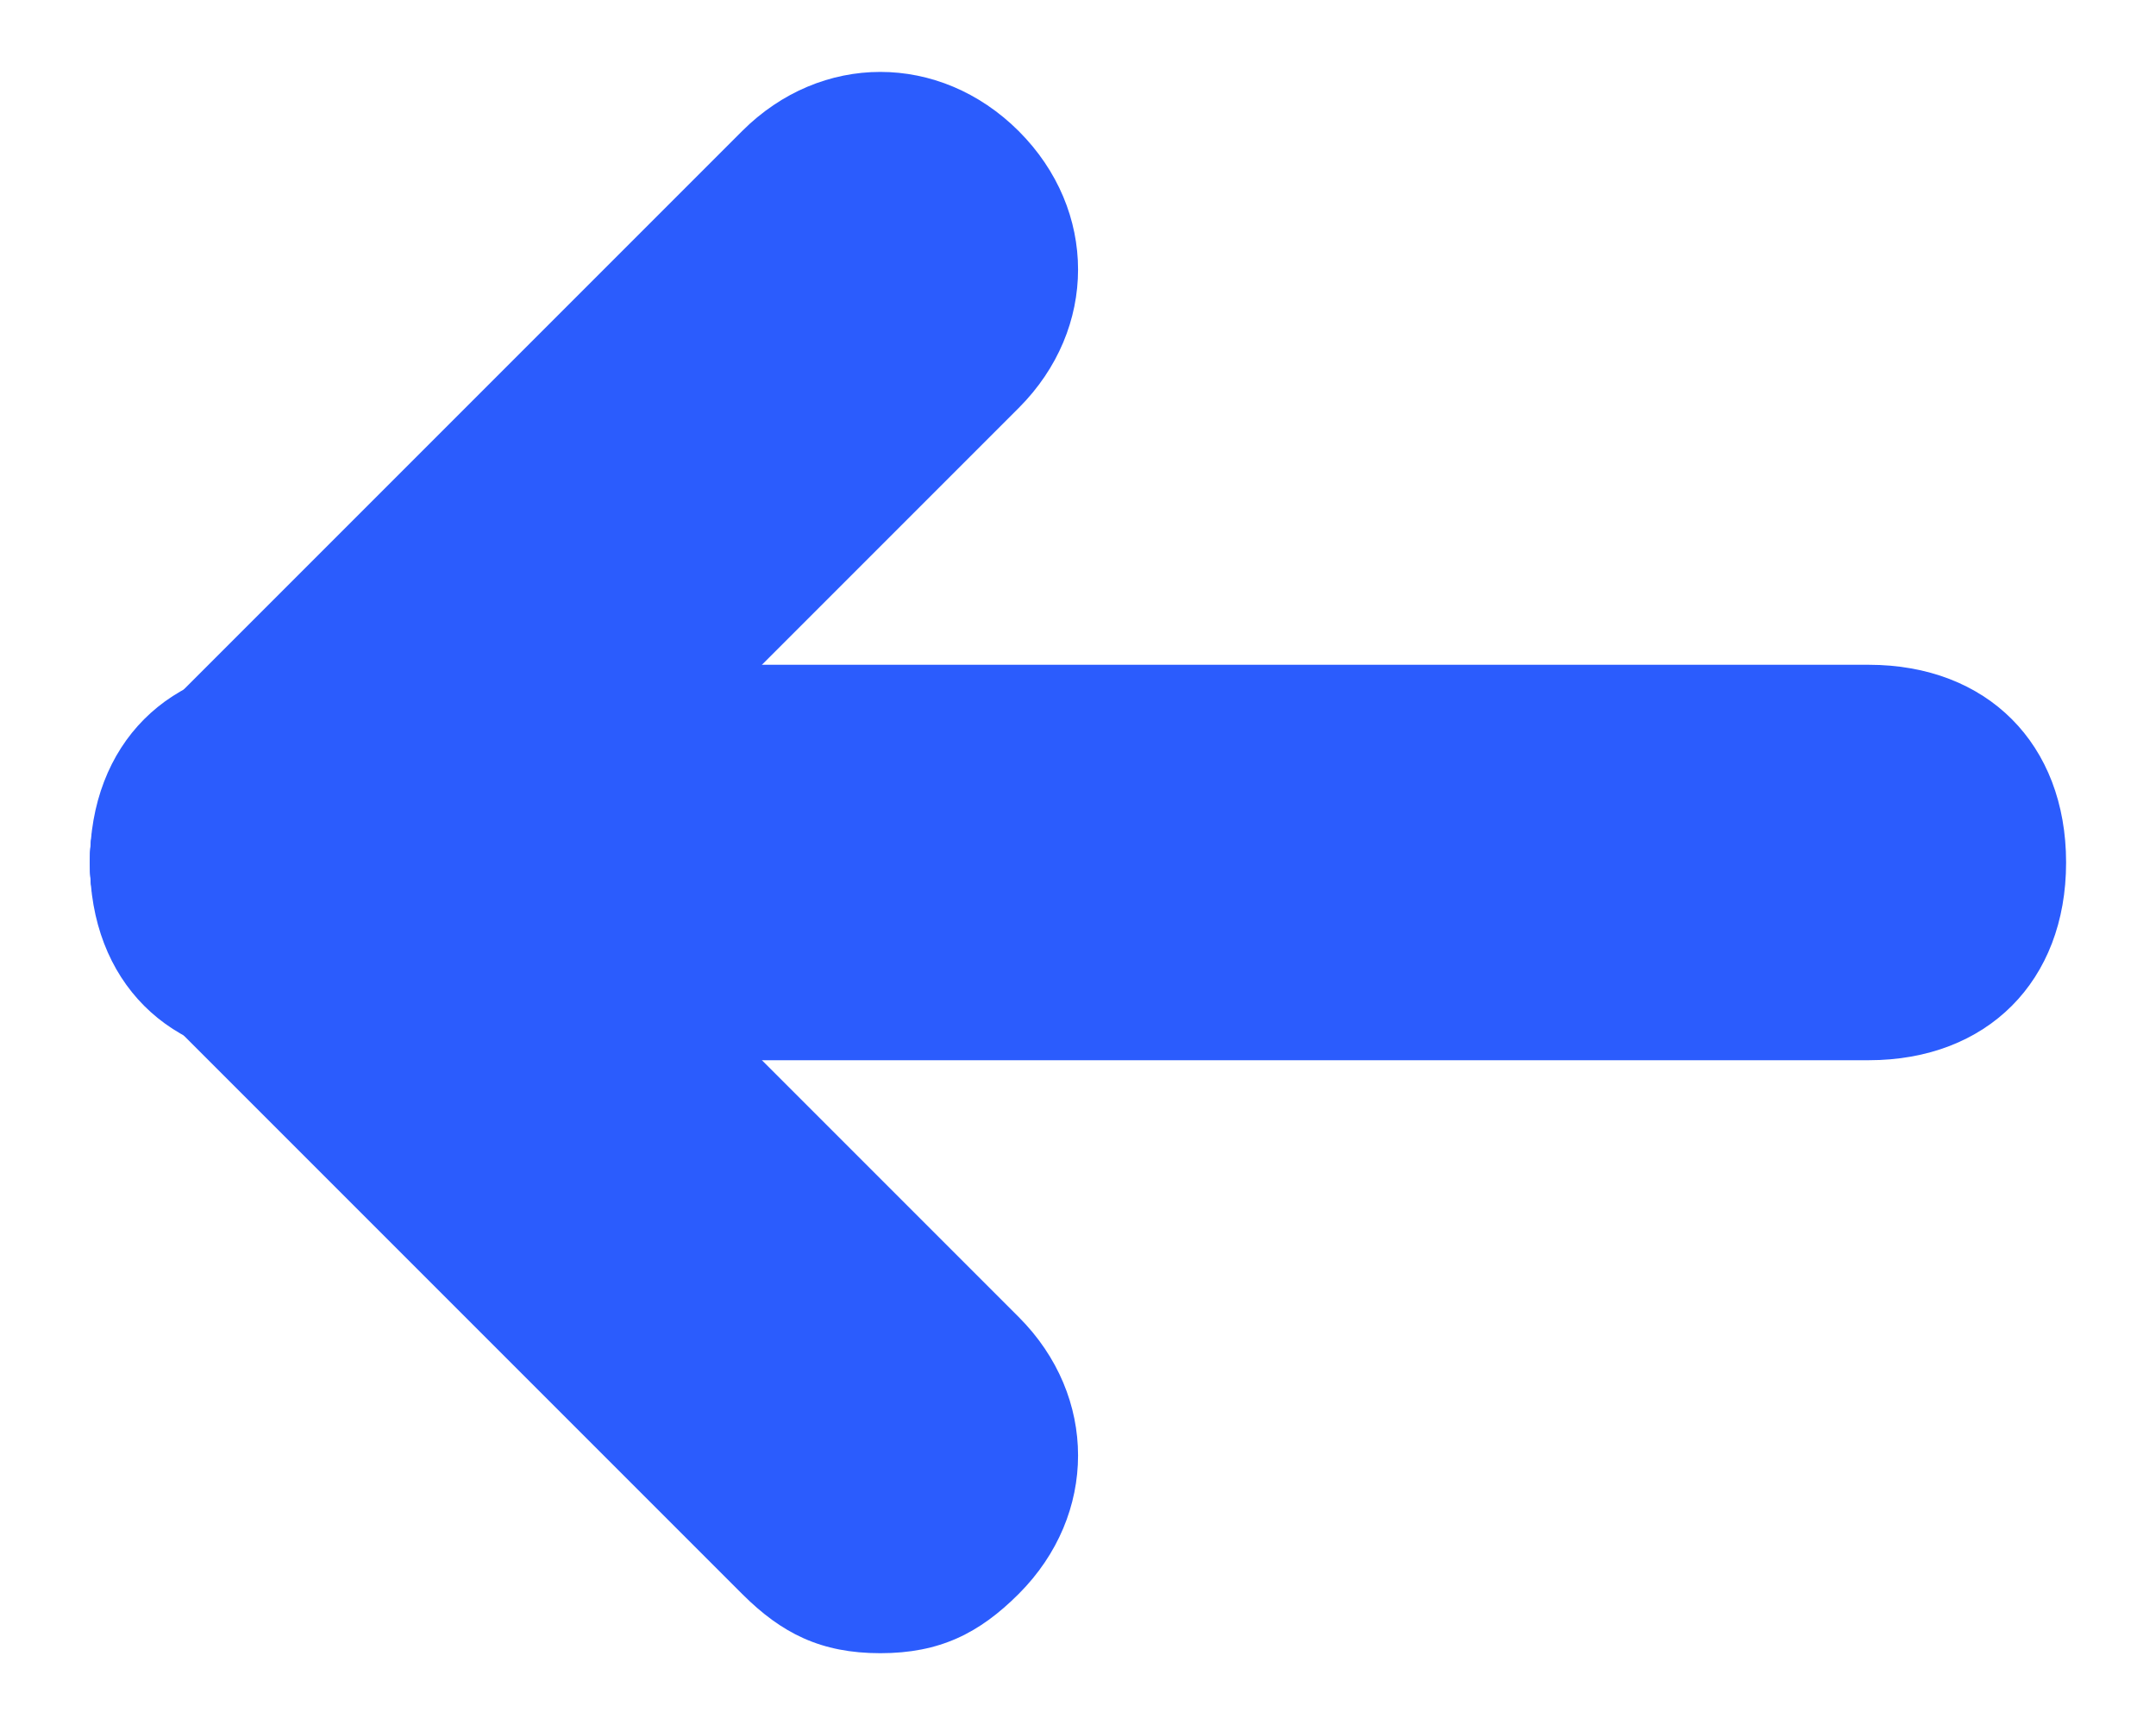 <svg width="10" height="8" viewBox="0 0 10 8" fill="none" xmlns="http://www.w3.org/2000/svg">
<path d="M1.333 4.917C1.608 4.917 1.792 4.825 1.975 4.642L4.725 1.892C5.092 1.525 5.092 0.975 4.725 0.608C4.358 0.242 3.808 0.242 3.442 0.608L0.692 3.358C0.325 3.725 0.325 4.275 0.692 4.642C0.875 4.825 1.058 4.917 1.333 4.917Z" fill="#2B5CFD"/>
<path d="M4.083 7.667C4.358 7.667 4.542 7.575 4.725 7.392C5.092 7.025 5.092 6.475 4.725 6.108L1.975 3.358C1.608 2.992 1.058 2.992 0.692 3.358C0.325 3.725 0.325 4.275 0.692 4.642L3.442 7.392C3.625 7.575 3.808 7.667 4.083 7.667Z" fill="#2B5CFD"/>
<path d="M1.333 4.917H8.667C9.217 4.917 9.583 4.55 9.583 4C9.583 3.45 9.217 3.083 8.667 3.083H1.333C0.783 3.083 0.417 3.45 0.417 4C0.417 4.55 0.783 4.917 1.333 4.917Z" fill="#2B5CFD"/>
</svg>

